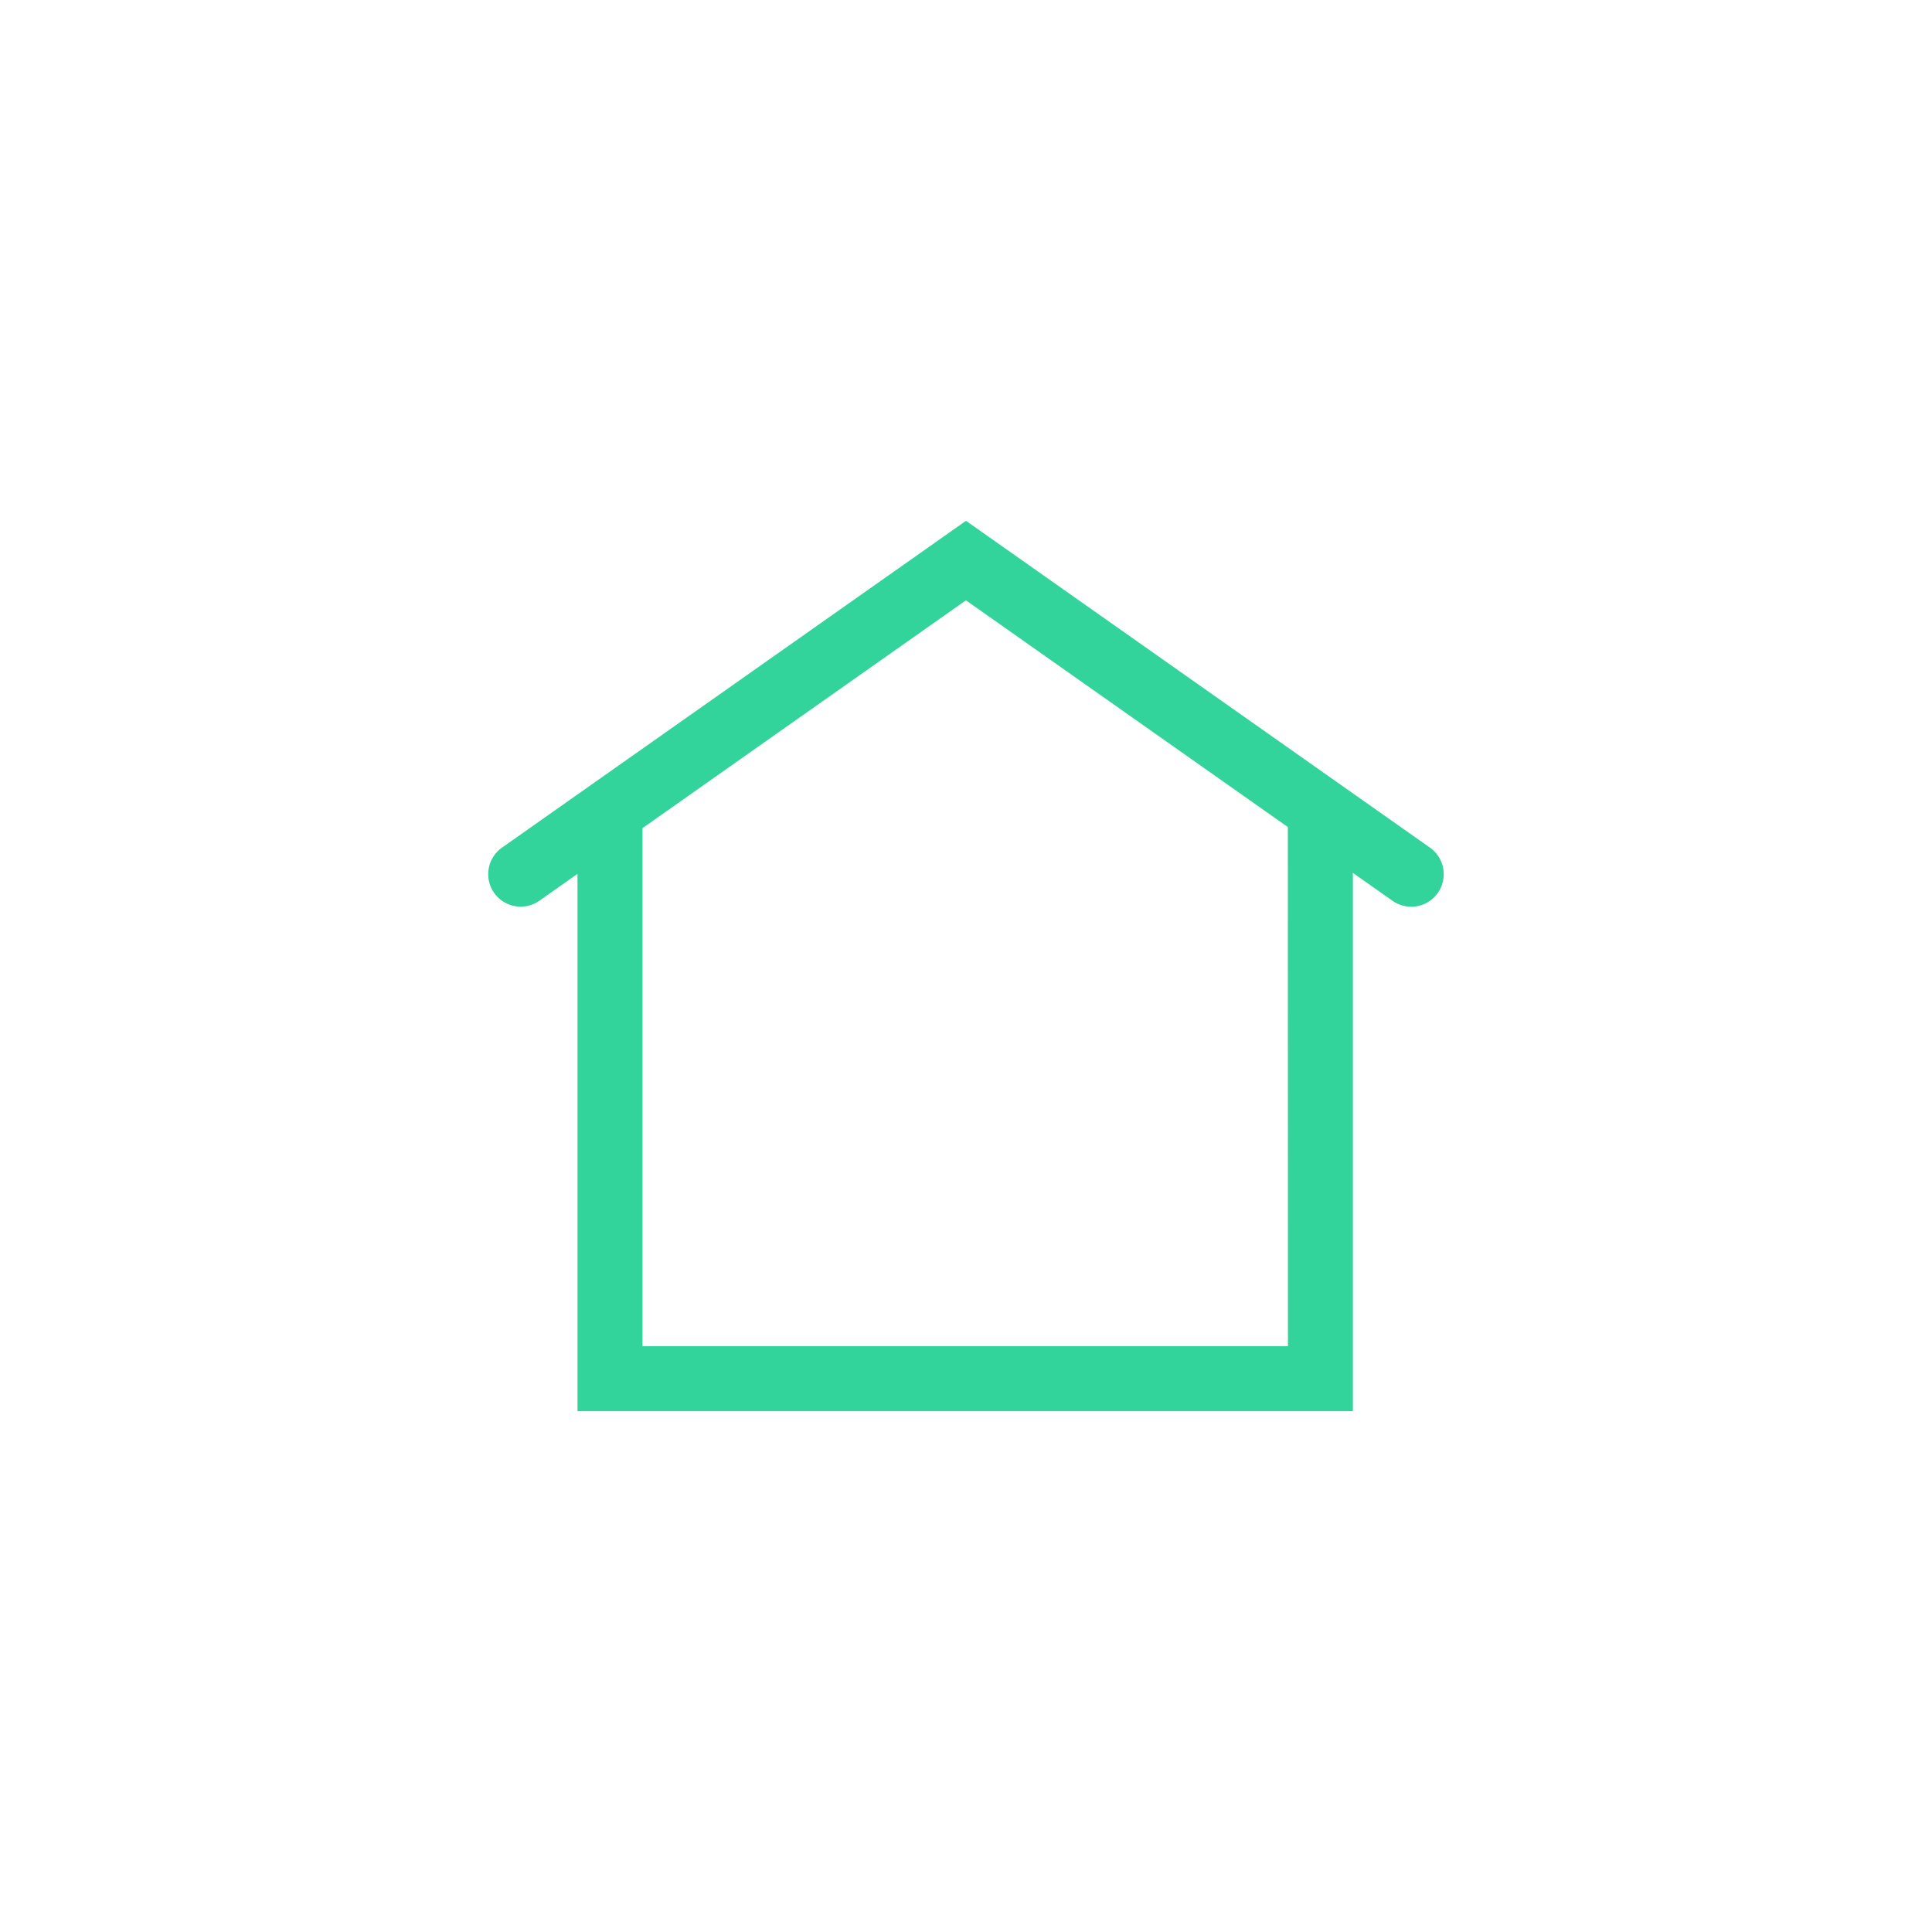 <svg id="icons" xmlns="http://www.w3.org/2000/svg" viewBox="0 0 200 200"><defs><style>.cls-1{fill:#33d49b;}</style></defs><title>icon-picture-firma</title><path id="Trazado_46133" data-name="Trazado 46133" class="cls-1" d="M148.028,87.746,100,53.913,51.968,87.746a3.359,3.359,0,0,0-.816,4.681l0,0a3.363,3.363,0,0,0,4.685.818l0,0,3.945-2.78v55.62h80.268V90.359l4.1,2.89a3.364,3.364,0,0,0,3.881-5.5Zm-14.7,51.611H66.514V85.727L99.992,62.145l33.326,23.472Z"/></svg>